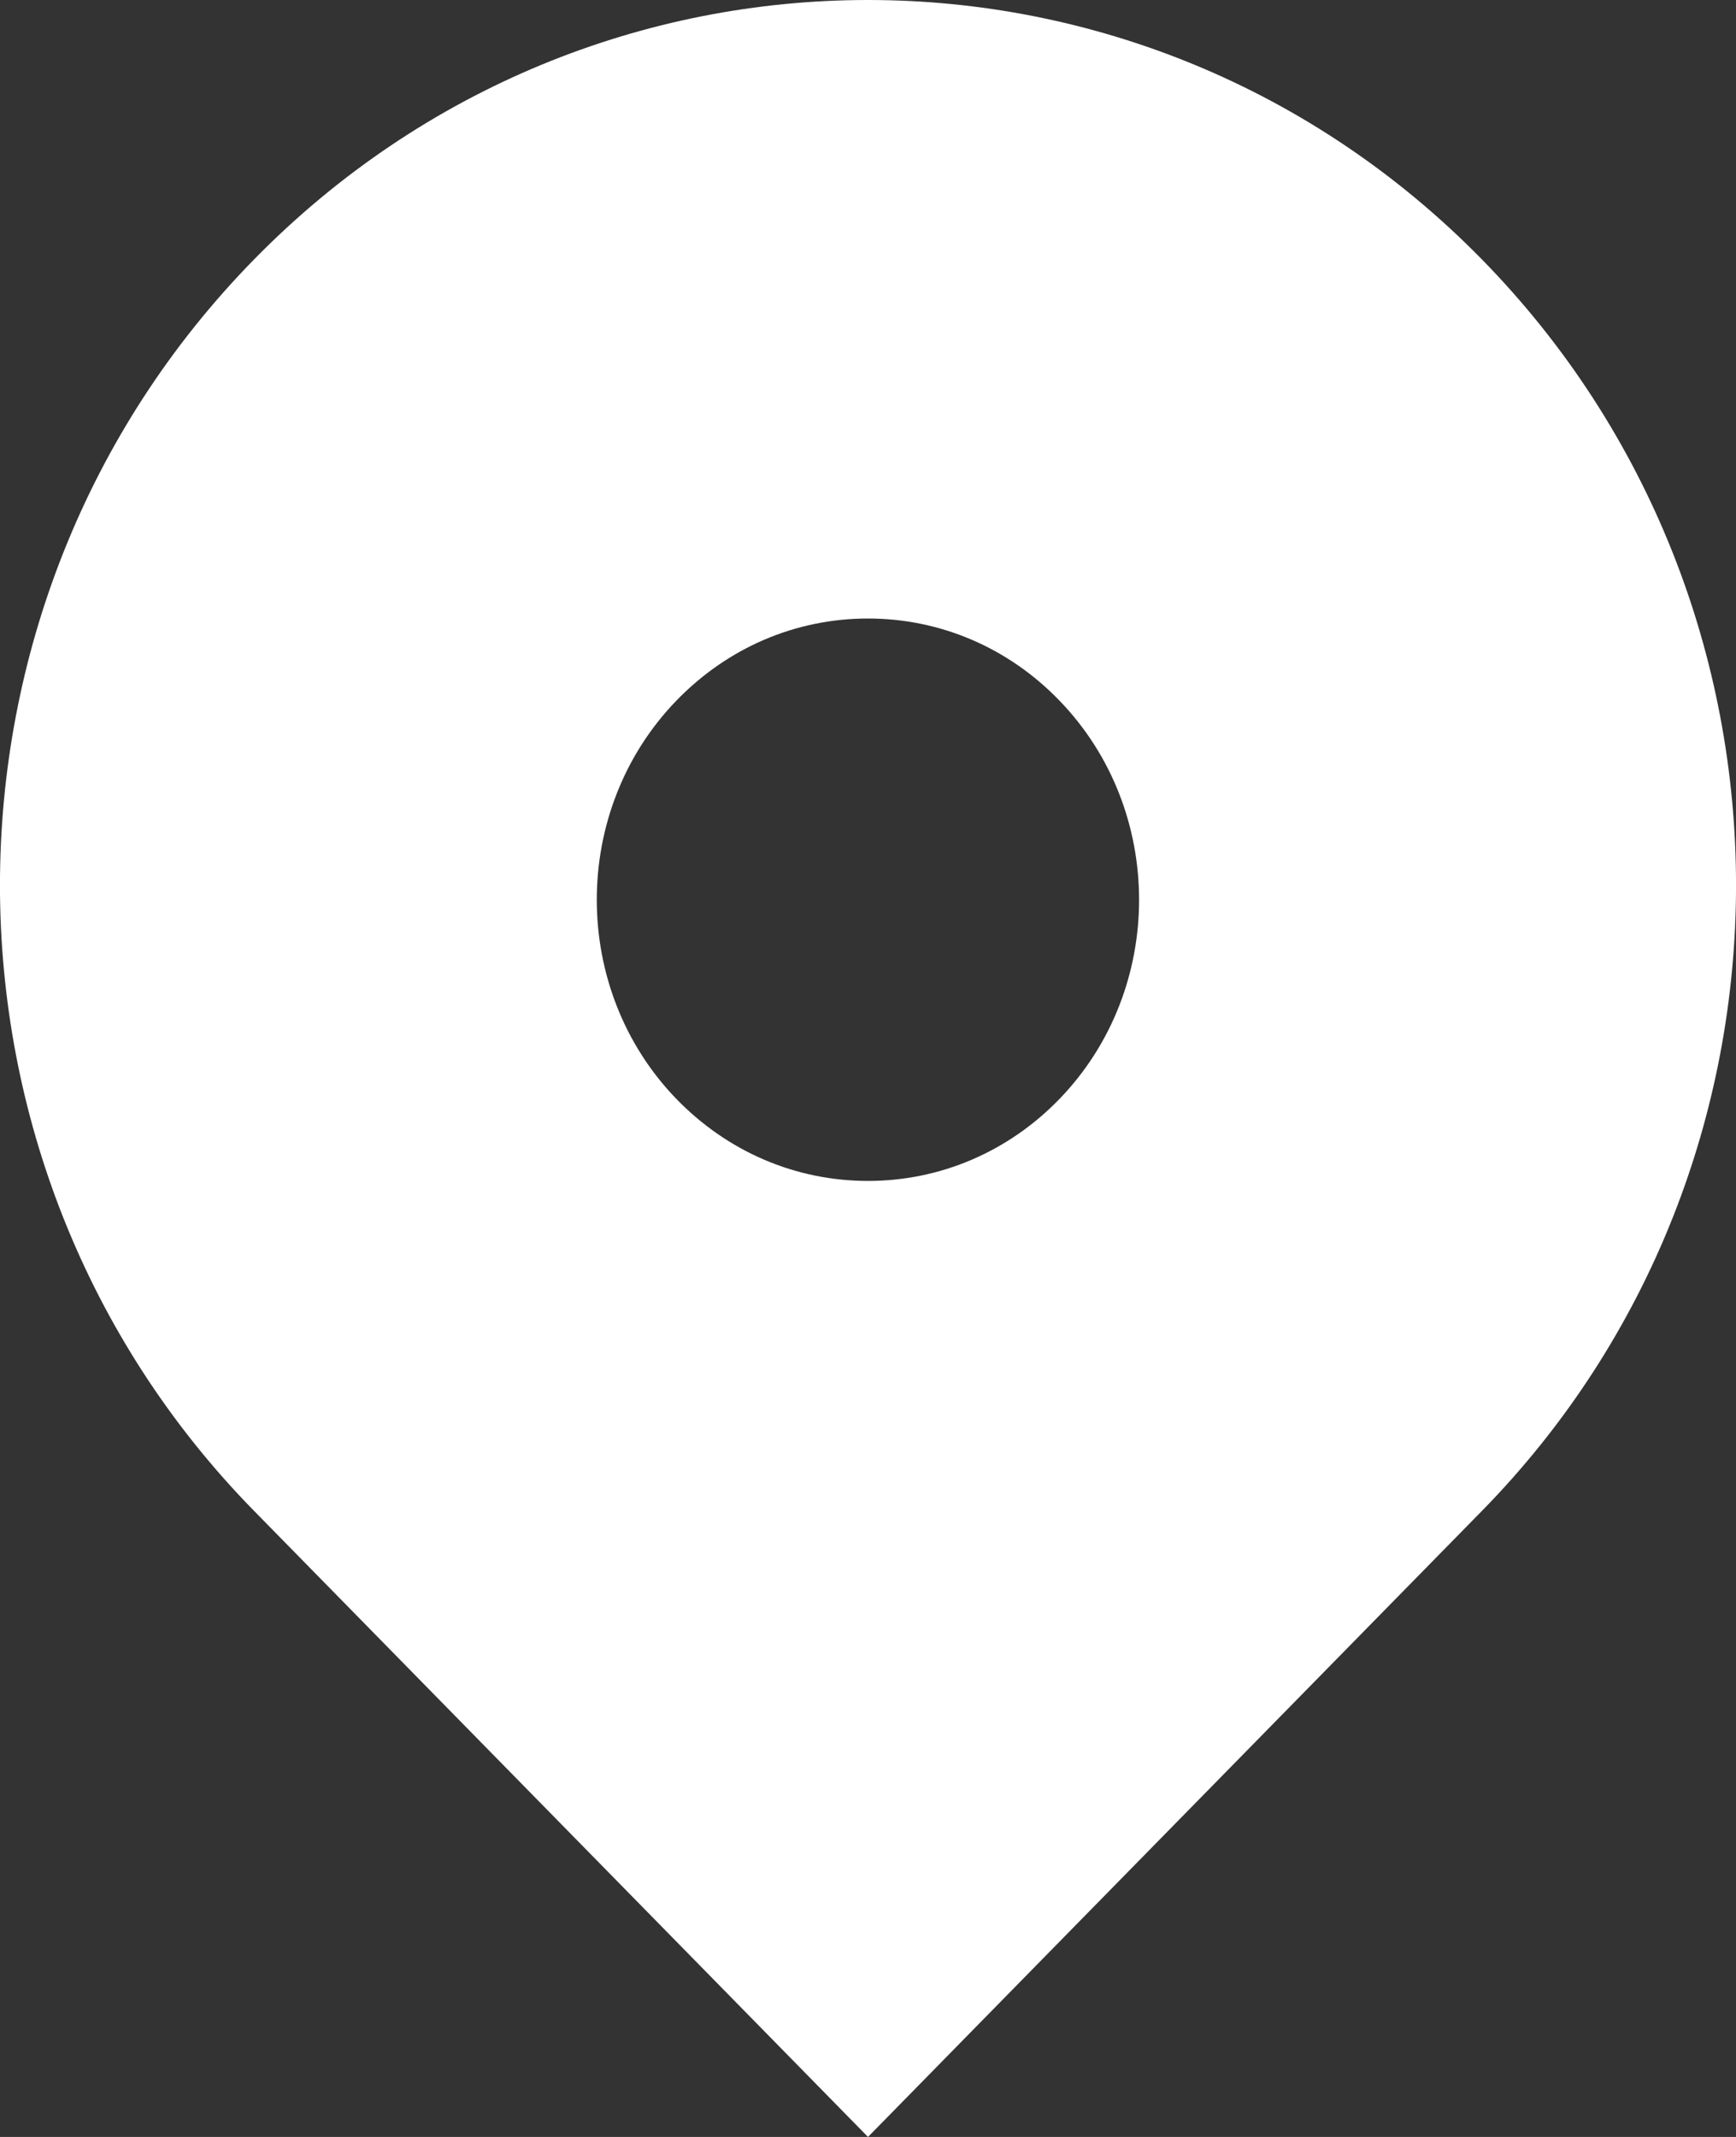 <svg width="13" height="16" viewBox="0 0 13 16" fill="none" xmlns="http://www.w3.org/2000/svg">
<rect x="0" y="0" width="13" height="16" fill="#333333" stroke="none"/>
<path d="M11.096 1.941C8.558 -0.647 4.442 -0.647 1.904 1.941C-0.635 4.53 -0.635 8.726 1.904 11.314L6.5 16L11.096 11.314C13.635 8.726 13.635 4.53 11.096 1.941ZM6.5 8.842C5.957 8.842 5.447 8.623 5.063 8.226C4.271 7.405 4.271 6.069 5.063 5.248C5.447 4.85 5.957 4.631 6.5 4.631C7.042 4.631 7.553 4.85 7.936 5.248C8.728 6.069 8.728 7.405 7.936 8.226C7.553 8.623 7.042 8.842 6.5 8.842Z" fill="white"/>
</svg>
